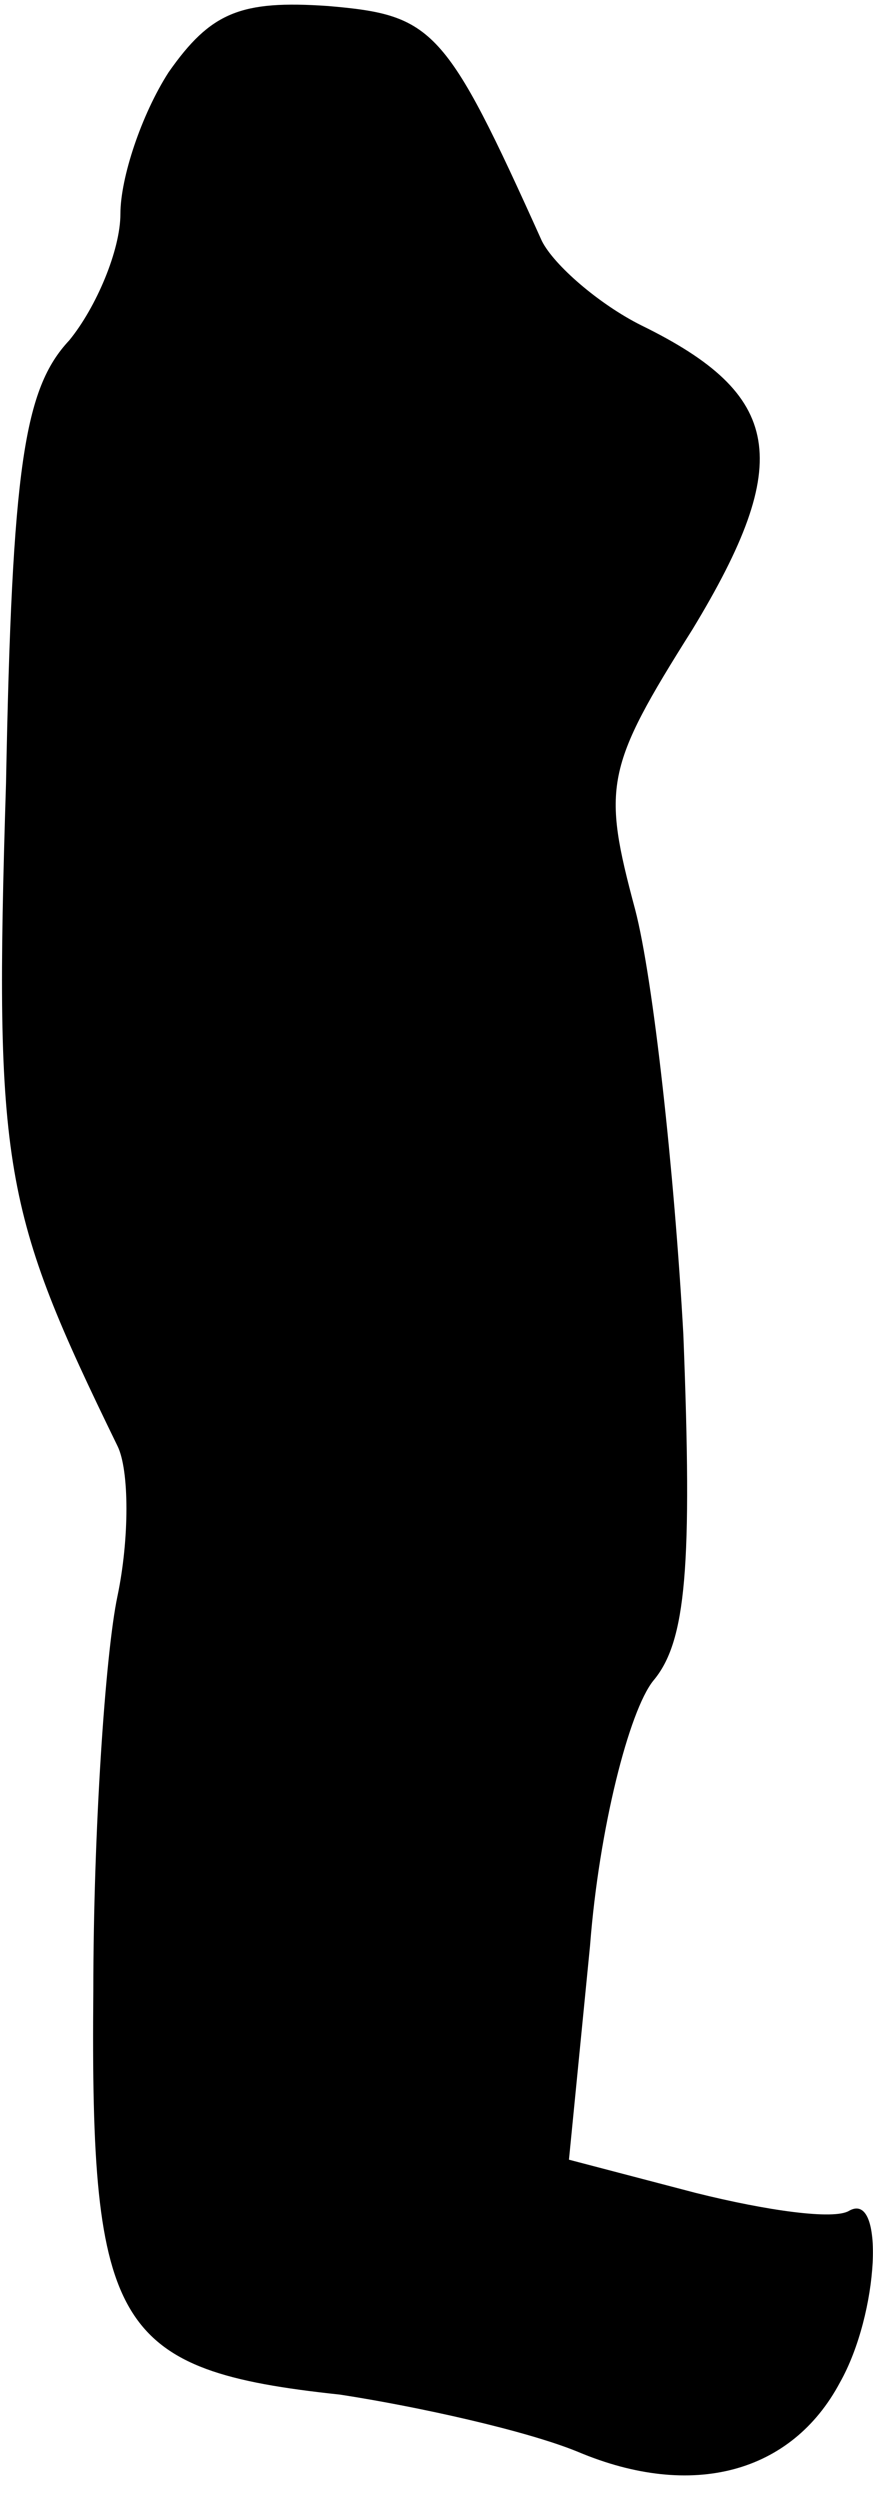 <?xml version="1.0" standalone="no"?>
<!DOCTYPE svg PUBLIC "-//W3C//DTD SVG 20010904//EN"
 "http://www.w3.org/TR/2001/REC-SVG-20010904/DTD/svg10.dtd">
<svg version="1.0" xmlns="http://www.w3.org/2000/svg"
 width="29pt" height="83pt" viewBox="0 0 29 83"
 preserveAspectRatio="xMidYMid meet">
<g transform="translate(0,83) scale(0.1,-0.1)"
fill="#000000" stroke="none">
<path fill="#000000" stroke="none" d="M56 806 c-9 -14 -16 -35 -16 -47 0 -12
-8 -31 -17 -42 -15 -16 -19 -42 -21 -147 -4 -128 -1 -142 37 -220 4 -8 4 -31
0 -50 -4 -19 -8 -78 -8 -131 -1 -112 7 -126 82 -134 26 -4 62 -12 79 -19 38
-16 71 -7 87 23 13 23 15 64 3 57 -5 -3 -27 0 -51 6 l-42 11 7 71 c3 39 13 78
21 88 11 13 13 38 10 115 -3 54 -10 118 -16 141 -11 41 -10 47 19 93 34 56 30
78 -17 101 -14 7 -29 20 -33 28 -32 71 -36 75 -71 78 -29 2 -39 -2 -53 -22z"/>
</g>
</svg>
